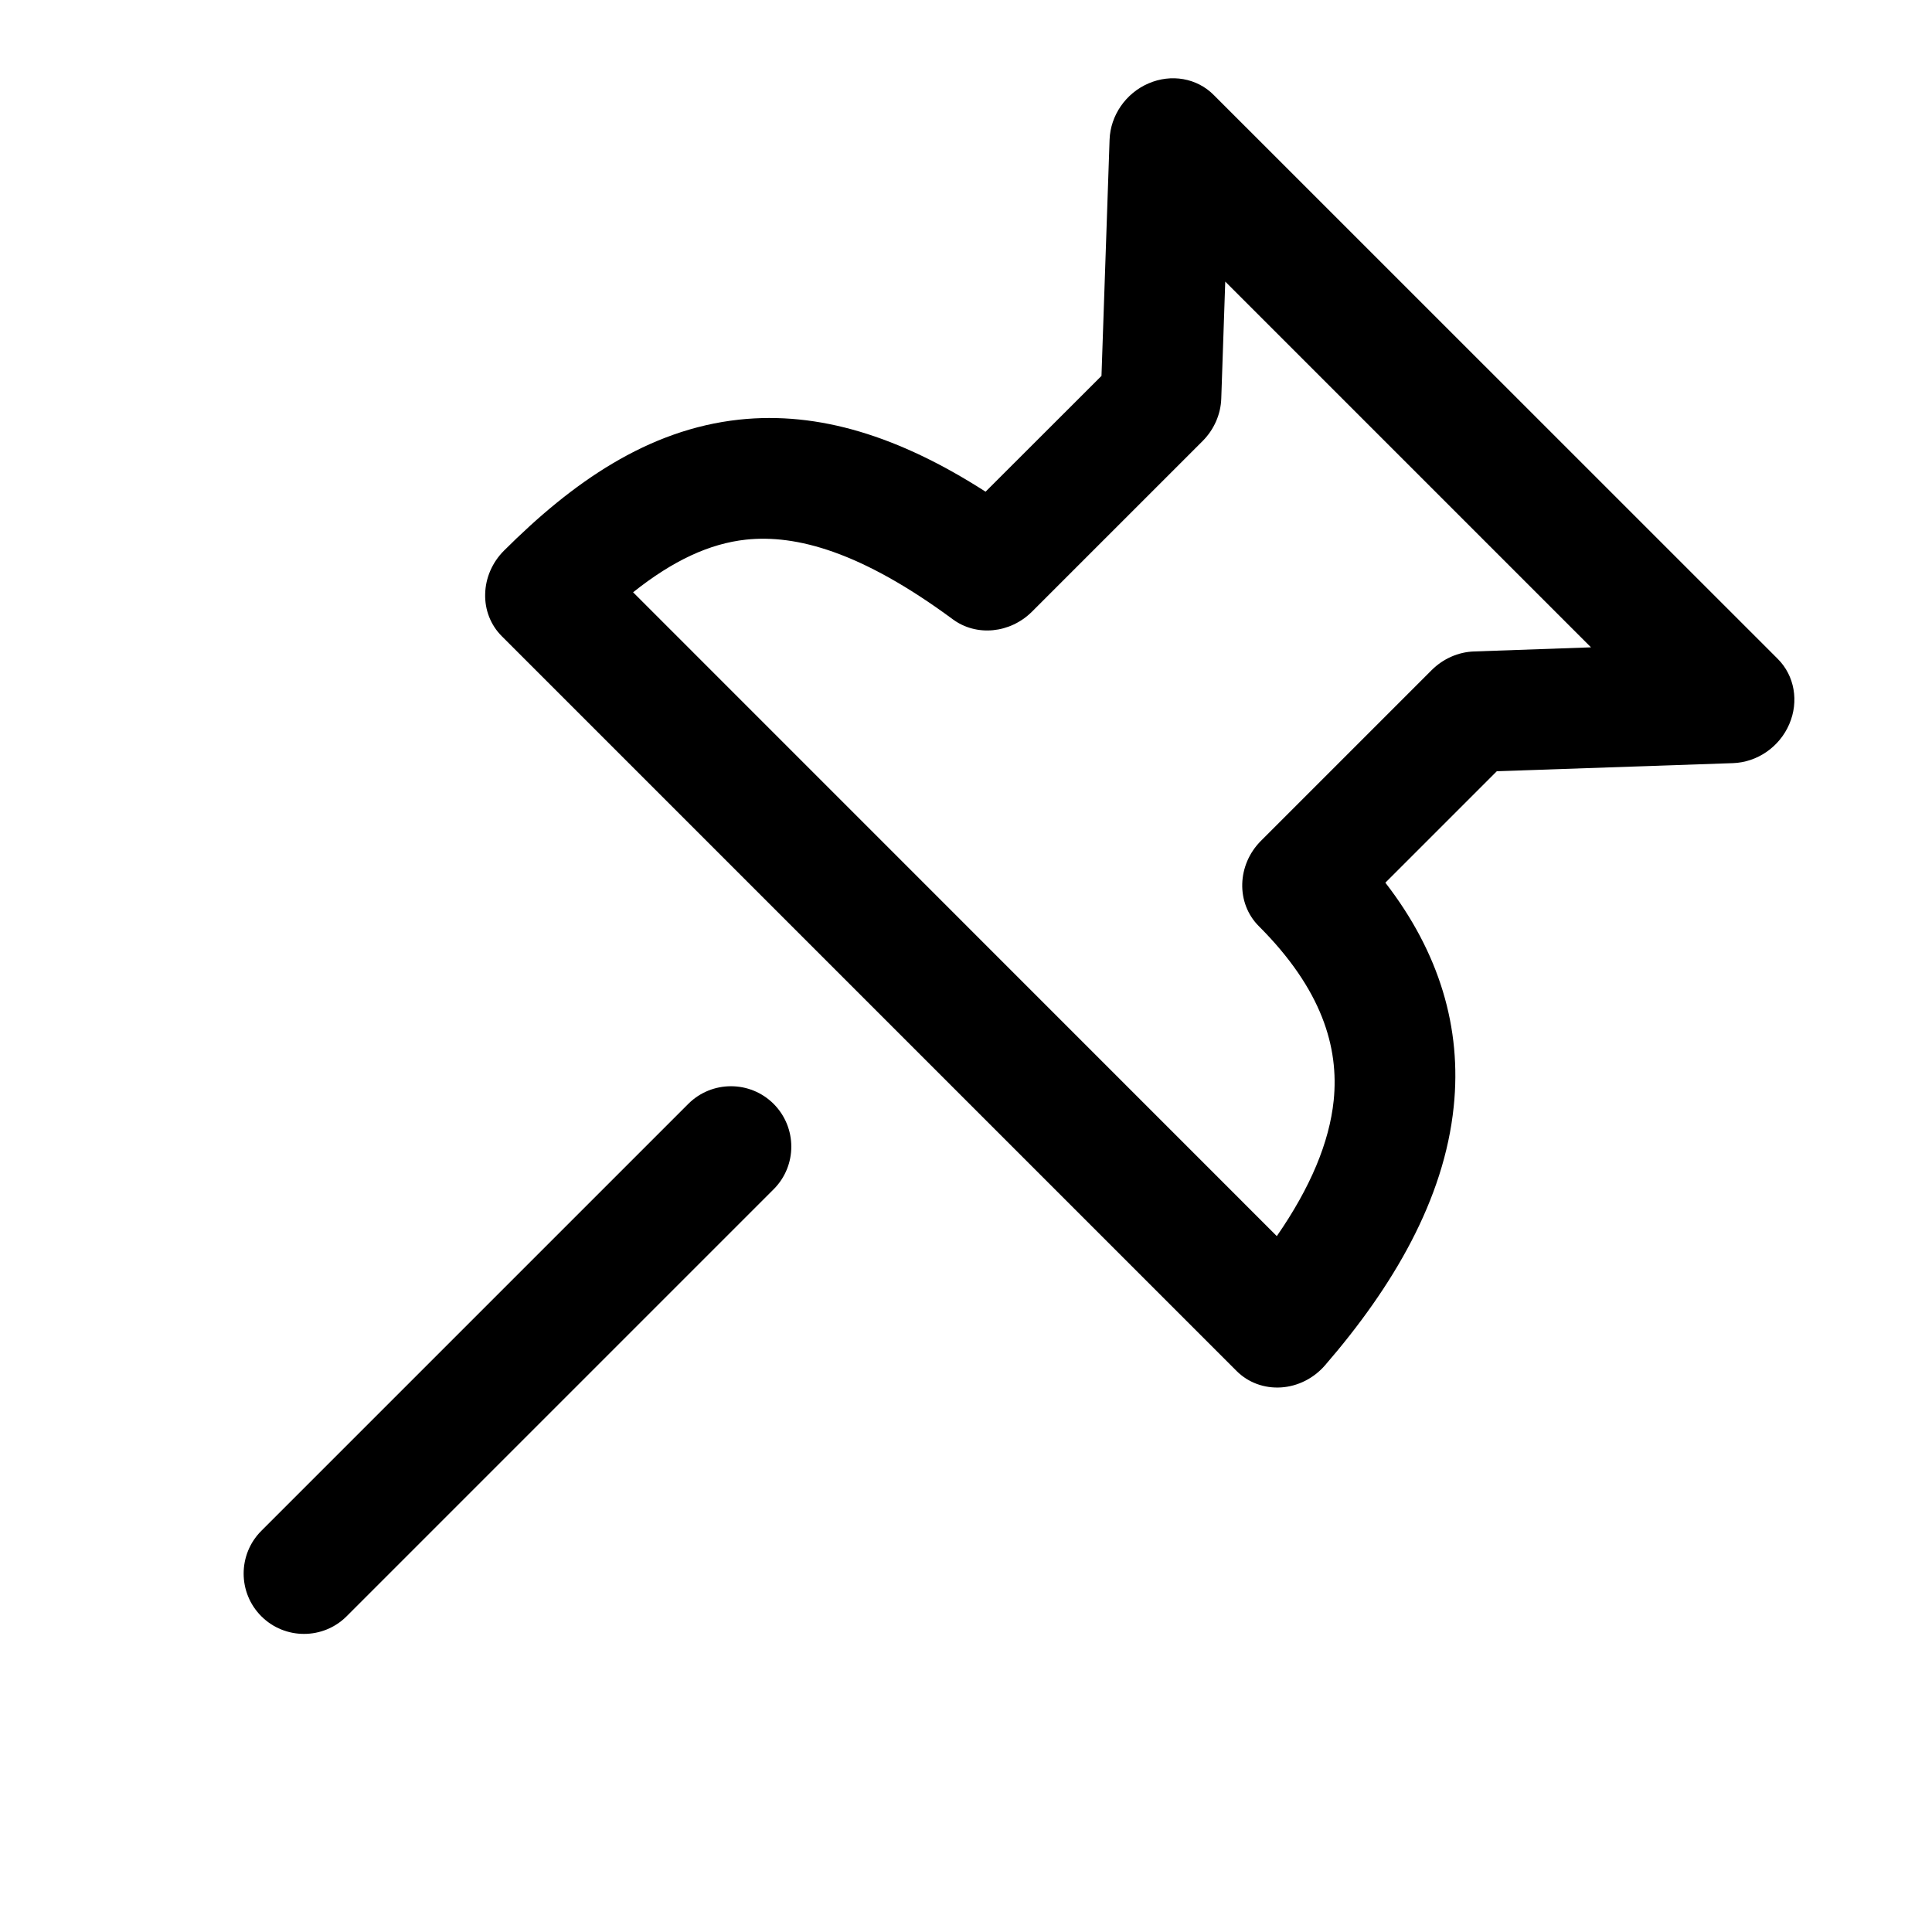 <svg width="16" height="16" viewBox="0 0 16 16" fill="none" xmlns="http://www.w3.org/2000/svg">
<g clip-path="url(#clip0_517_1498)">
<path fill-rule="evenodd" clip-rule="evenodd" d="M10.051 0.786C9.913 0.647 9.7 0.609 9.511 0.691C9.323 0.772 9.196 0.956 9.189 1.157L9.122 3.113L8.162 4.072C7.446 3.612 6.779 3.405 6.123 3.475C5.361 3.557 4.735 4 4.173 4.561C4.077 4.657 4.021 4.786 4.018 4.918C4.014 5.051 4.064 5.177 4.155 5.268L10.241 11.354C10.337 11.45 10.47 11.499 10.61 11.49C10.749 11.481 10.881 11.414 10.974 11.306C11.537 10.655 11.96 9.934 12.039 9.165C12.107 8.512 11.92 7.888 11.473 7.31L12.396 6.387L14.351 6.32C14.553 6.313 14.737 6.186 14.818 5.997C14.899 5.809 14.862 5.596 14.723 5.457L10.051 0.786ZM10.114 3.3L10.147 2.332L13.176 5.361L12.209 5.395C12.078 5.399 11.951 5.455 11.856 5.55L10.443 6.963C10.243 7.163 10.235 7.48 10.425 7.67C10.947 8.192 11.09 8.672 11.045 9.114C11.009 9.46 10.853 9.834 10.574 10.237L5.243 4.905C5.575 4.641 5.876 4.502 6.178 4.469C6.593 4.425 7.131 4.568 7.891 5.129C8.086 5.273 8.365 5.246 8.546 5.066L9.959 3.653C10.054 3.558 10.11 3.431 10.114 3.3ZM6.407 9.849C6.602 9.654 6.602 9.338 6.407 9.142C6.212 8.947 5.895 8.947 5.7 9.142L2.164 12.678C1.969 12.873 1.969 13.19 2.164 13.385C2.359 13.58 2.676 13.58 2.871 13.385L6.407 9.849Z" fill="black"/>
</g>
<defs>
<clipPath id="clip0_517_1498">
<rect width="16" height="16" fill="white"/>
</clipPath>
</defs>
</svg>

